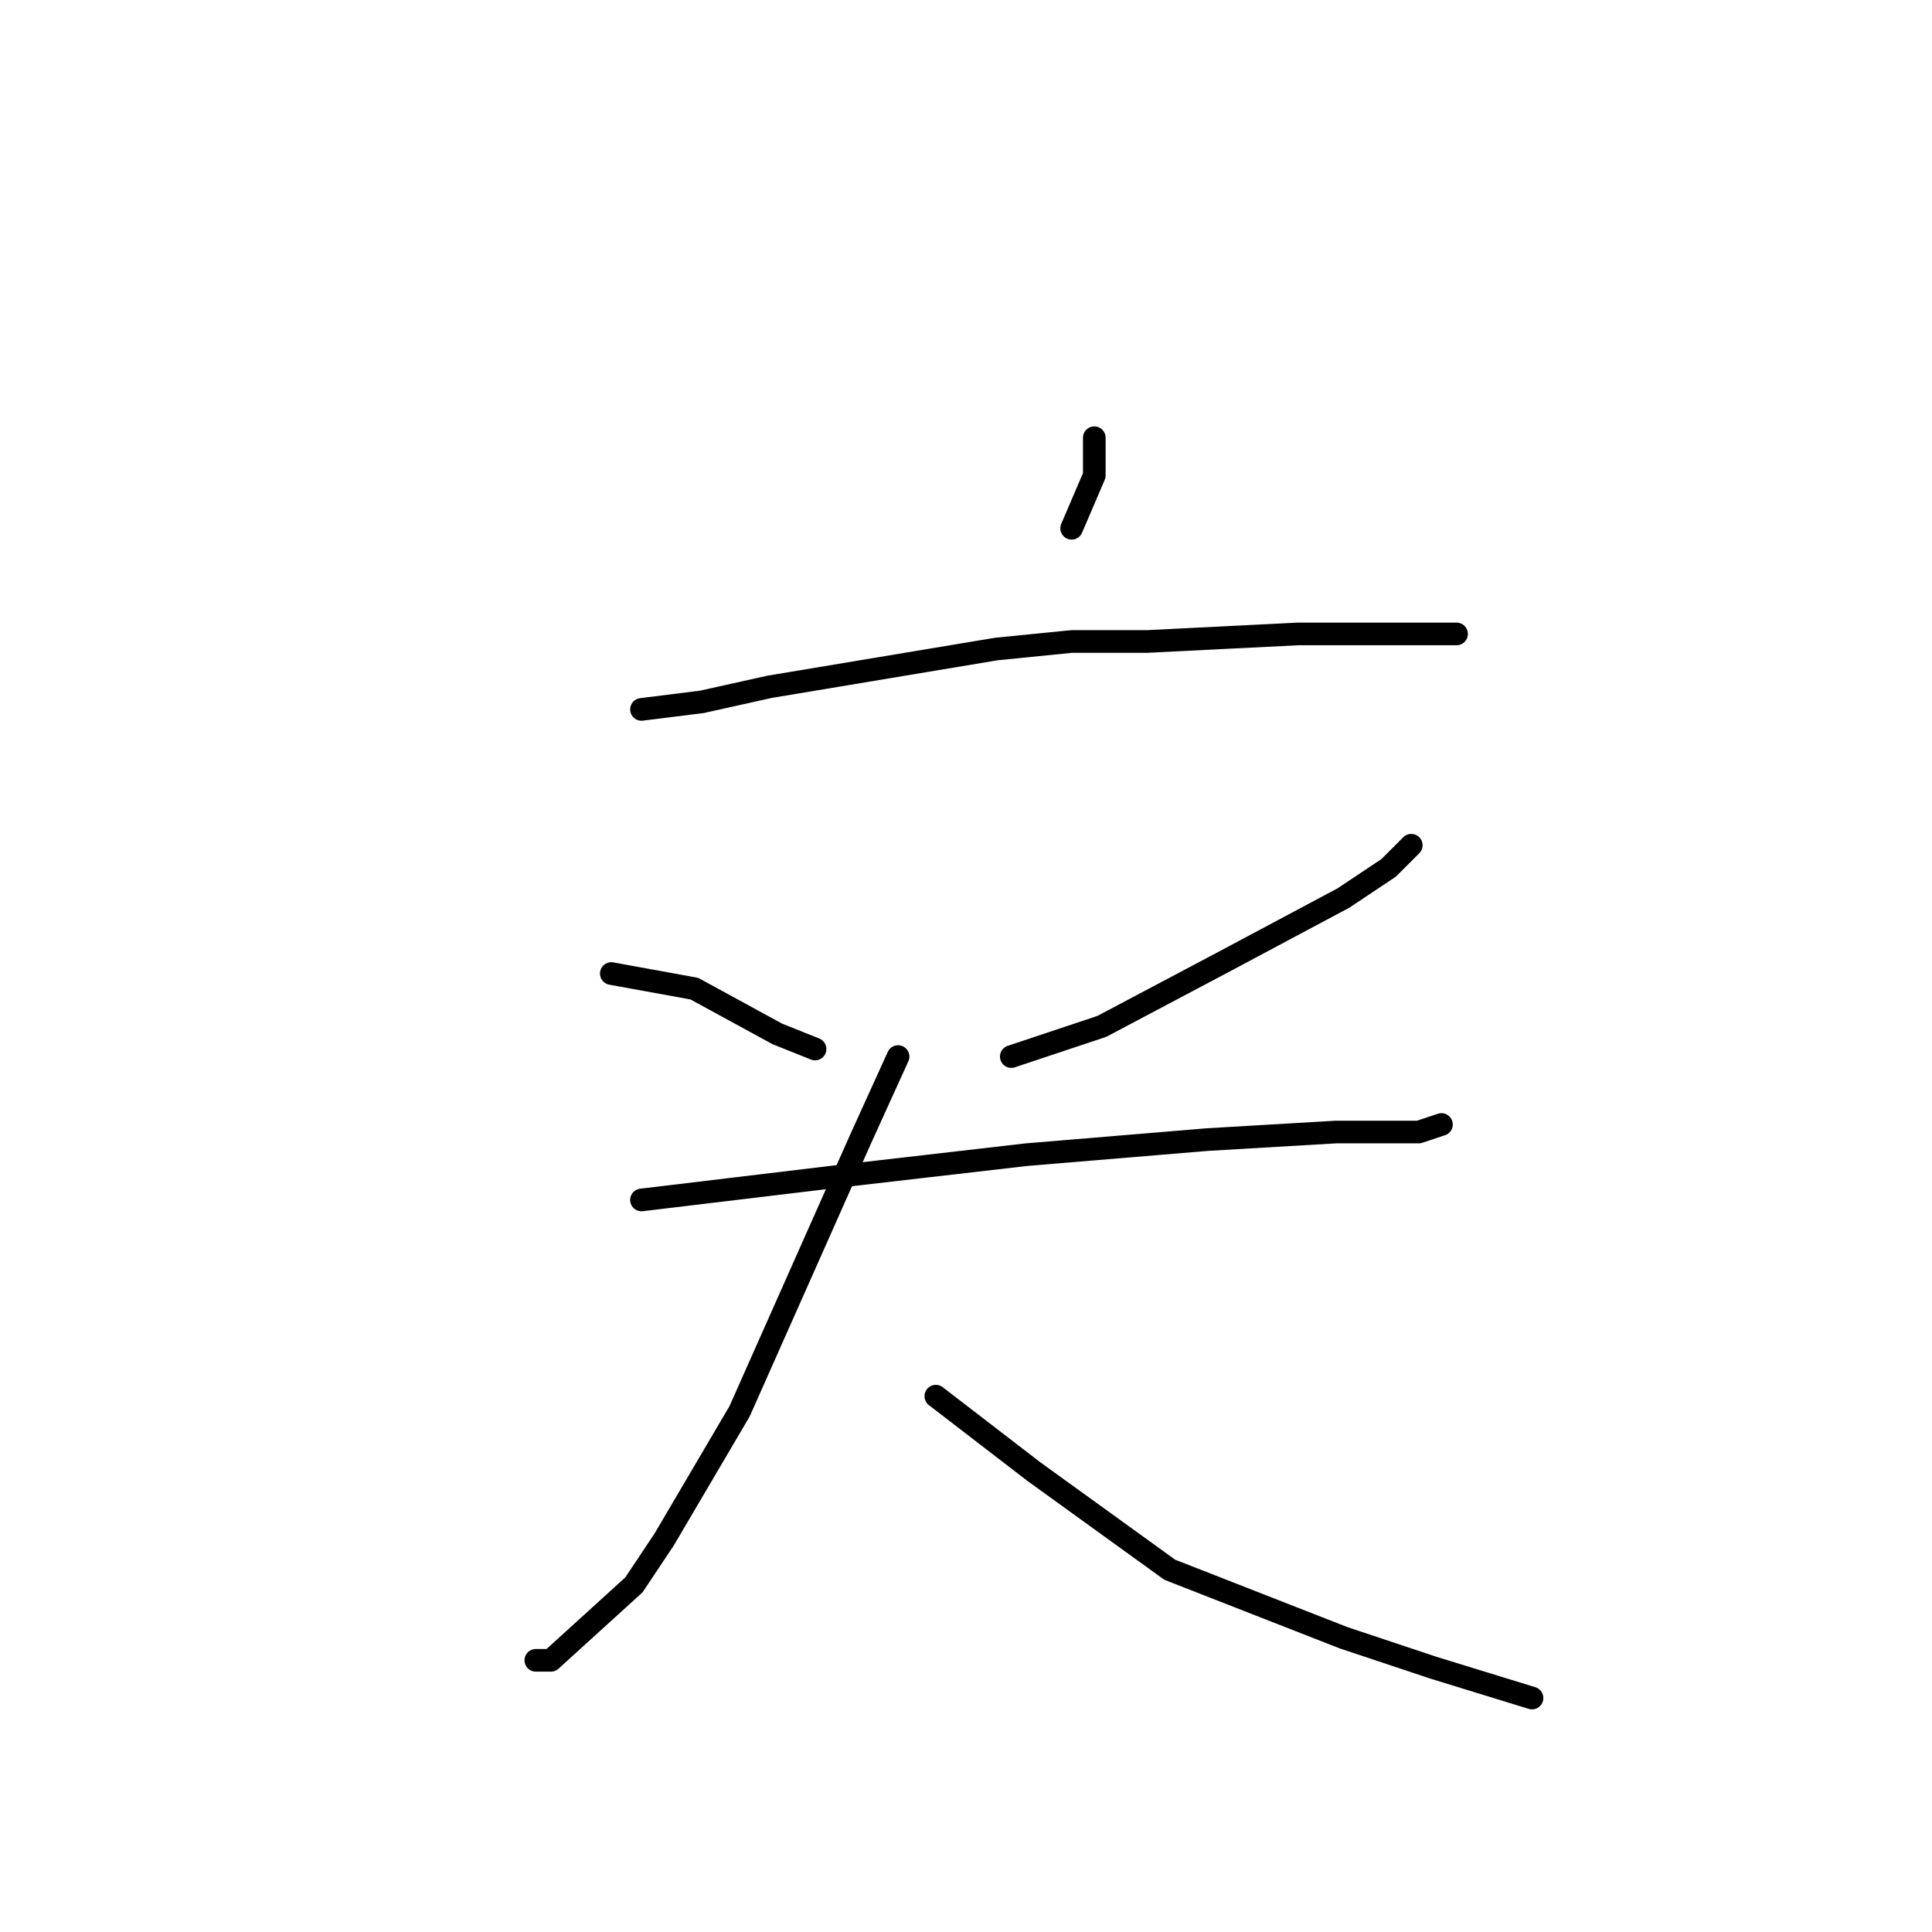 <?xml version="1.0" standalone="no"?>
    <svg width="256" height="256" xmlns="http://www.w3.org/2000/svg" version="1.1">
    <polyline stroke="black" stroke-width="3" stroke-linecap="round" fill="transparent" stroke-linejoin="round" points="145 58 145 60 145 63 142 70 142 70 " />
        <polyline stroke="black" stroke-width="3" stroke-linecap="round" fill="transparent" stroke-linejoin="round" points="85 94 93 93 102 91 132 86 142 85 152 85 172 84 186 84 193 84 193 84 " />
        <polyline stroke="black" stroke-width="3" stroke-linecap="round" fill="transparent" stroke-linejoin="round" points="81 129 92 131 103 137 108 139 108 139 " />
        <polyline stroke="black" stroke-width="3" stroke-linecap="round" fill="transparent" stroke-linejoin="round" points="187 112 184 115 178 119 163 127 146 136 134 140 134 140 " />
        <polyline stroke="black" stroke-width="3" stroke-linecap="round" fill="transparent" stroke-linejoin="round" points="85 159 110 156 136 153 160 151 177 150 188 150 191 149 191 149 " />
        <polyline stroke="black" stroke-width="3" stroke-linecap="round" fill="transparent" stroke-linejoin="round" points="119 140 114 151 98 187 88 204 84 210 73 220 71 220 71 220 " />
        <polyline stroke="black" stroke-width="3" stroke-linecap="round" fill="transparent" stroke-linejoin="round" points="124 185 137 195 155 208 178 217 190 221 203 225 203 225 " />
        </svg>